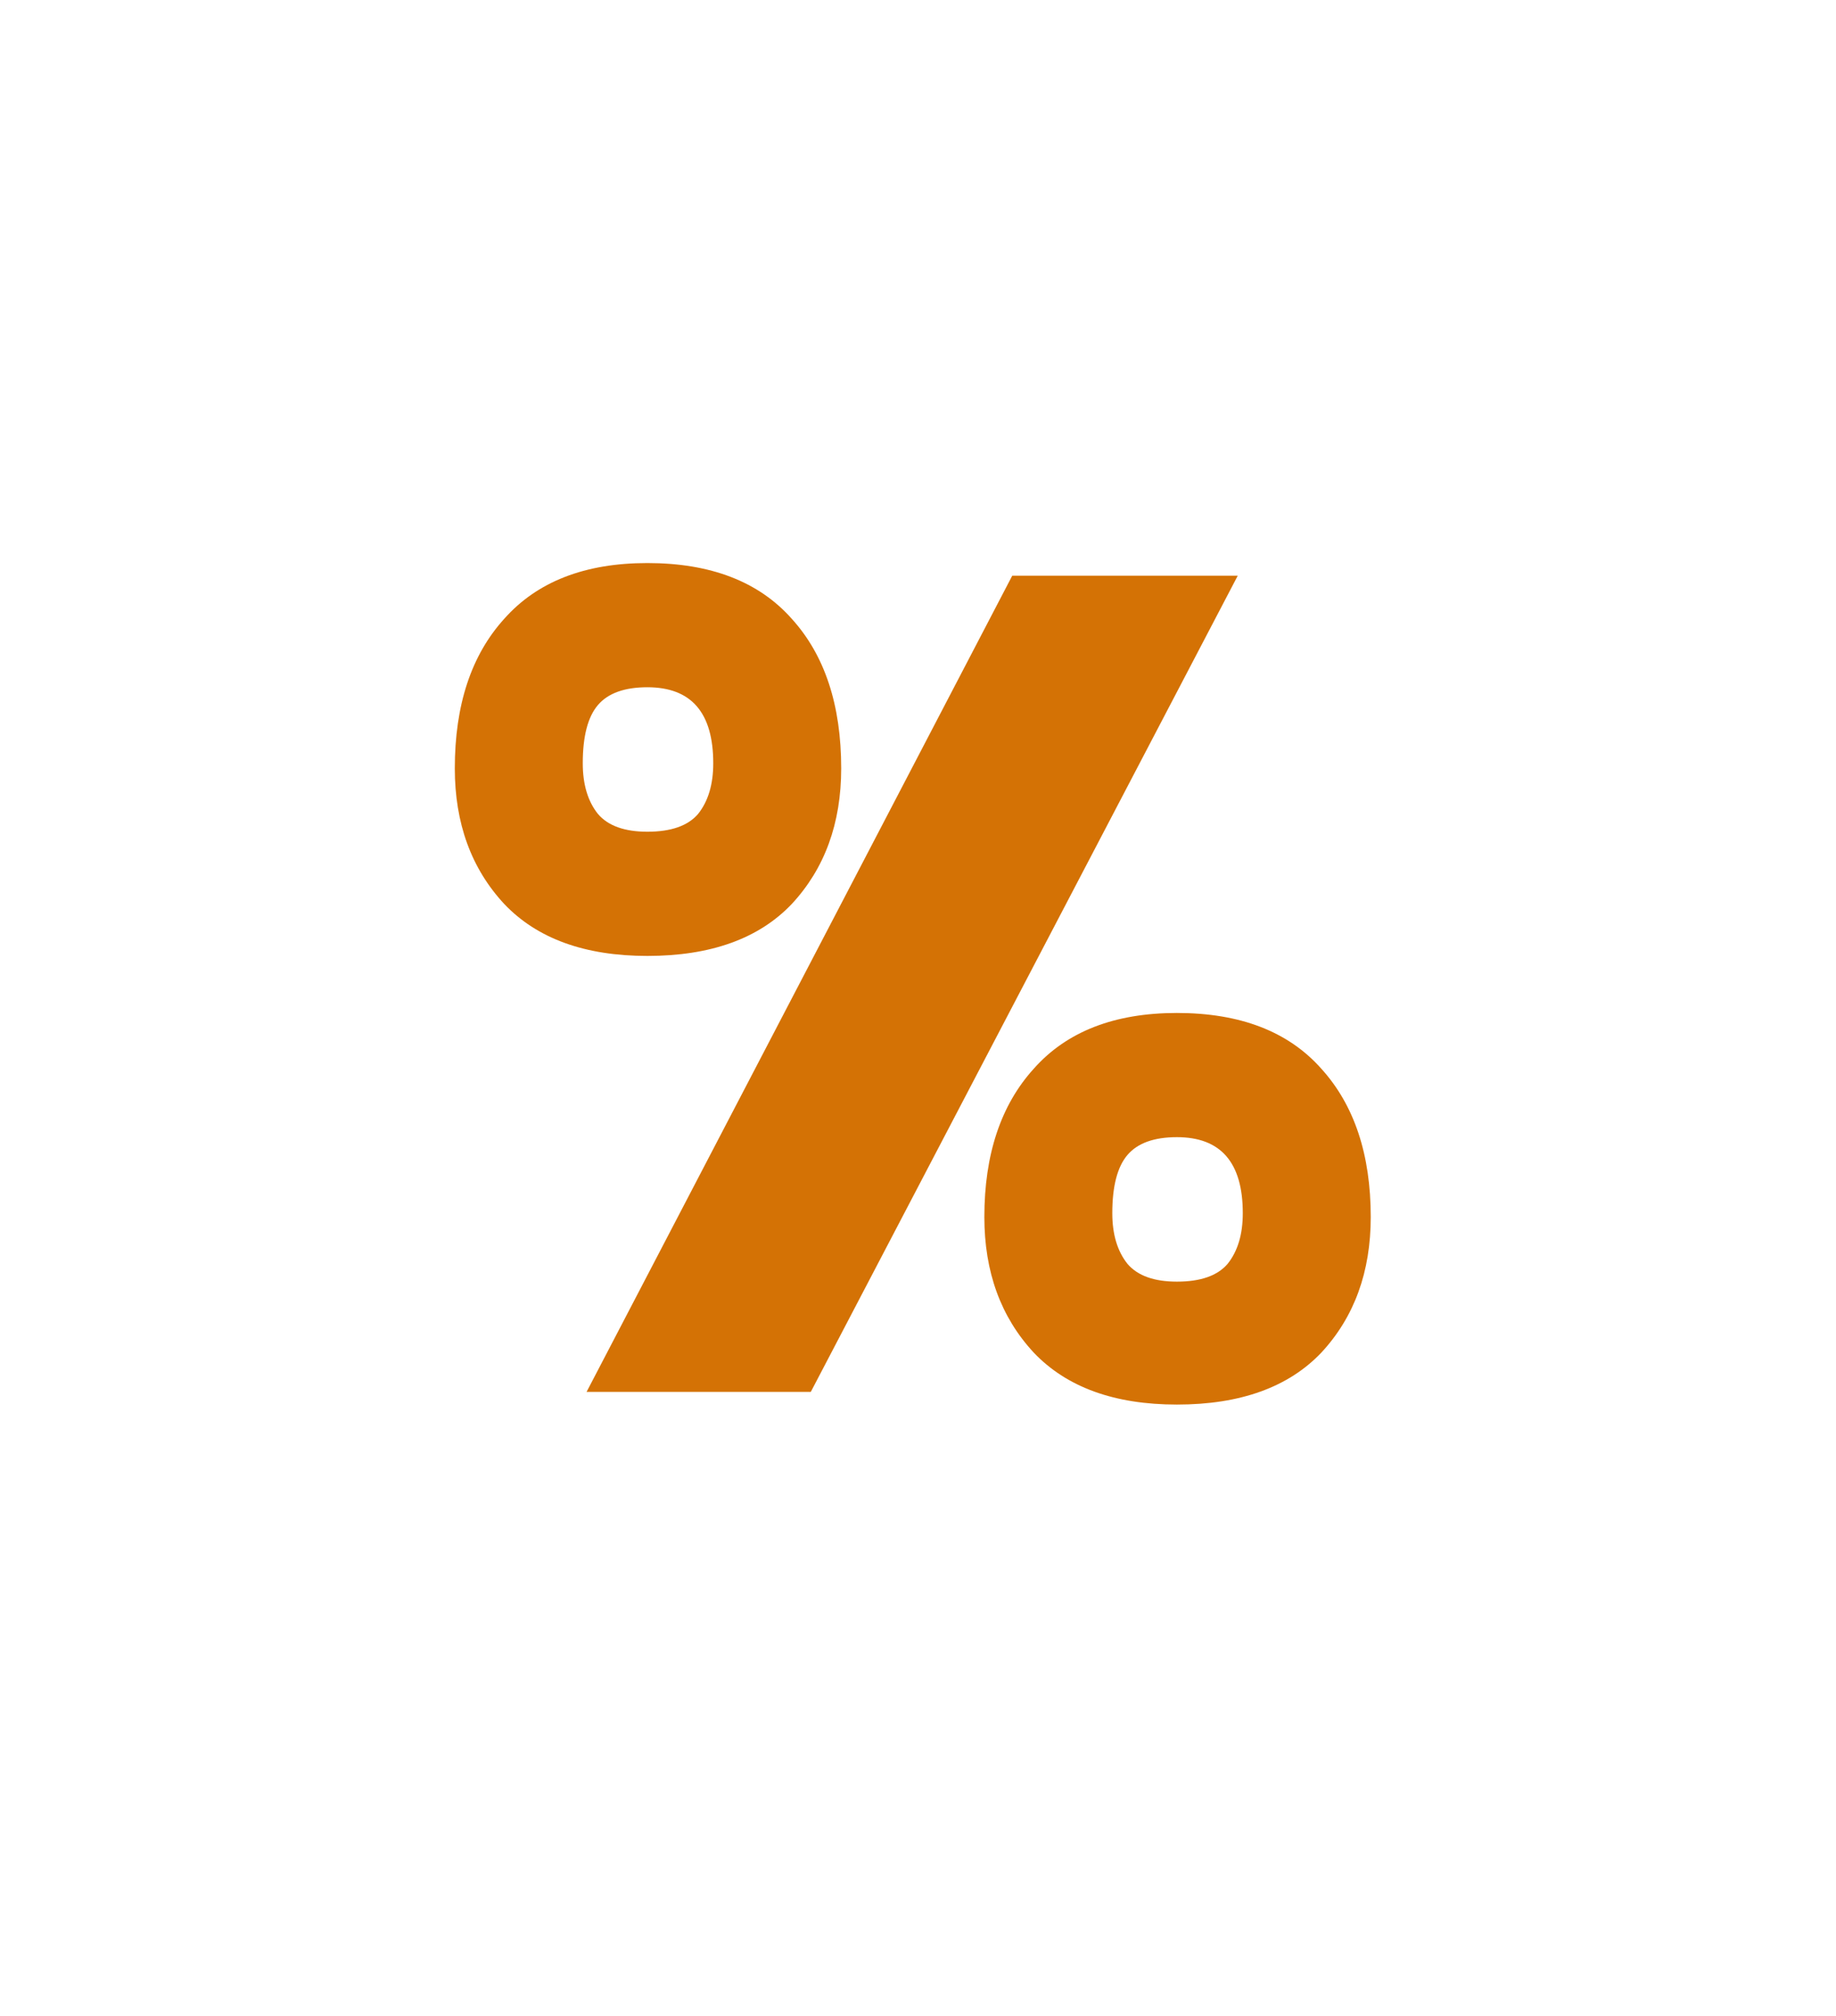 <svg width="256" height="281" viewBox="0 0 256 281" fill="none" xmlns="http://www.w3.org/2000/svg">
<g filter="url(#filter0_d_785_2071)">
<path d="M14 30C14 18.954 22.954 10 34 10H222C233.046 10 242 18.954 242 30V242.554C242 253.6 233.046 262.554 222 262.554H34C22.954 262.554 14 253.6 14 242.554V30Z" fill="white"/>
</g>
<path d="M90.265 133.236C81.551 133.236 74.898 130.822 70.305 125.994C65.712 121.048 63.416 114.748 63.416 107.093C63.416 98.261 65.712 91.313 70.305 86.25C74.898 81.068 81.551 78.477 90.265 78.477C99.097 78.477 105.81 81.068 110.402 86.25C114.995 91.313 117.291 98.261 117.291 107.093C117.291 114.748 114.995 121.048 110.402 125.994C105.81 130.822 99.097 133.236 90.265 133.236ZM81.787 194L141.138 80.244H172.58L113.052 194H81.787ZM90.265 115.925C93.563 115.925 95.918 115.101 97.331 113.452C98.744 111.686 99.451 109.331 99.451 106.387C99.451 99.321 96.389 95.788 90.265 95.788C87.086 95.788 84.789 96.612 83.376 98.261C81.963 99.91 81.257 102.618 81.257 106.387C81.257 109.331 81.963 111.686 83.376 113.452C84.789 115.101 87.086 115.925 90.265 115.925ZM164.101 195.766C155.387 195.766 148.733 193.352 144.14 188.524C139.548 183.578 137.252 177.278 137.252 169.624C137.252 160.909 139.548 154.02 144.14 148.957C148.733 143.775 155.387 141.185 164.101 141.185C172.933 141.185 179.645 143.775 184.238 148.957C188.83 154.02 191.127 160.909 191.127 169.624C191.127 177.278 188.83 183.578 184.238 188.524C179.645 193.352 172.933 195.766 164.101 195.766ZM164.101 178.632C167.398 178.632 169.753 177.808 171.166 176.159C172.58 174.393 173.286 172.038 173.286 169.094C173.286 162.028 170.224 158.495 164.101 158.495C160.921 158.495 158.625 159.32 157.212 160.968C155.799 162.617 155.092 165.325 155.092 169.094C155.092 172.038 155.799 174.393 157.212 176.159C158.625 177.808 160.921 178.632 164.101 178.632Z" fill="#D47205"/>
<defs>
<filter id="filter0_d_785_2071" x="0" y="0" width="256" height="280.554" filterUnits="userSpaceOnUse" color-interpolation-filters="sRGB">
<feFlood flood-opacity="0" result="BackgroundImageFix"/>
<feColorMatrix in="SourceAlpha" type="matrix" values="0 0 0 0 0 0 0 0 0 0 0 0 0 0 0 0 0 0 127 0" result="hardAlpha"/>
<feOffset dy="4"/>
<feGaussianBlur stdDeviation="7"/>
<feComposite in2="hardAlpha" operator="out"/>
<feColorMatrix type="matrix" values="0 0 0 0 0 0 0 0 0 0 0 0 0 0 0 0 0 0 0.3 0"/>
<feBlend mode="normal" in2="BackgroundImageFix" result="effect1_dropShadow_785_2071"/>
<feBlend mode="normal" in="SourceGraphic" in2="effect1_dropShadow_785_2071" result="shape"/>
</filter>
</defs>
</svg>
